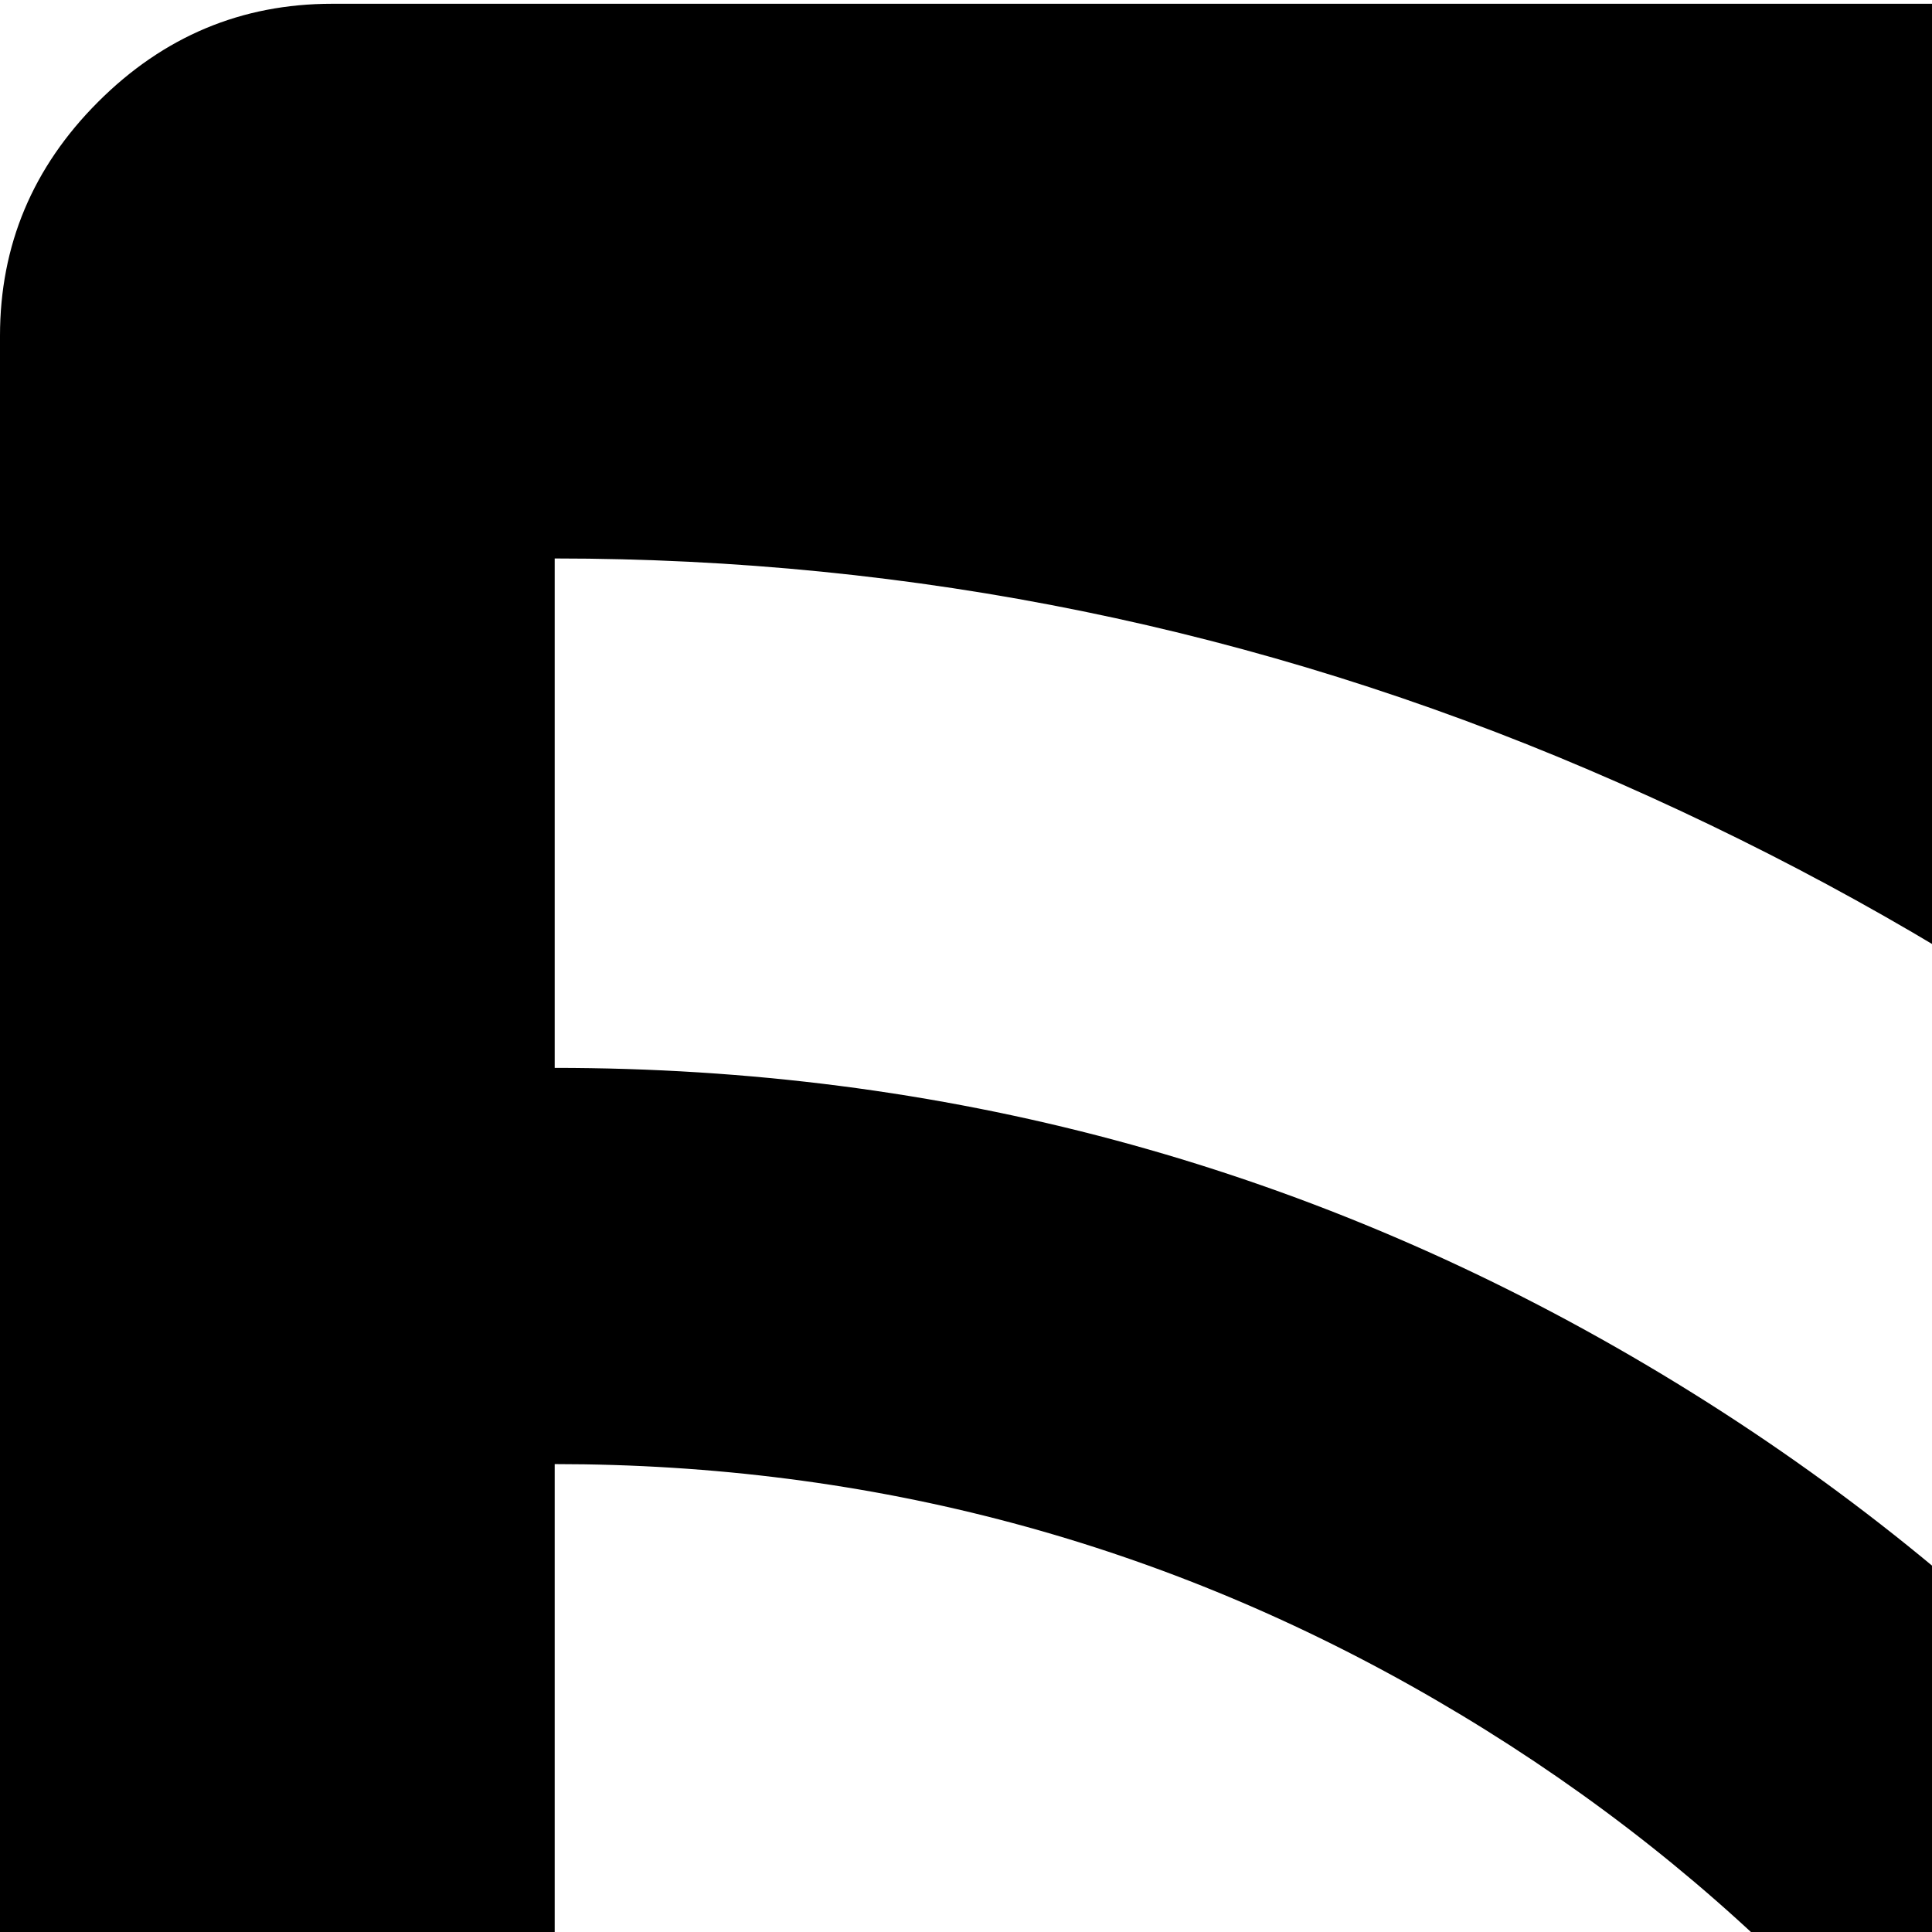 <svg xmlns="http://www.w3.org/2000/svg" version="1.1" viewBox="0 0 512 512" fill="currentColor"><path fill="currentColor" d="M1000 89v824q0 36-26 62t-62 26H88q-36 0-62-26T0 913V89q0-36 26-62T88 1h824q36 0 62 26t26 62M717 854h136q0-143-56-274T646.5 354.5T421 204t-274-56v135q154 0 285.5 76.5t208 208T717 854m-240 0h136q0-126-62.5-233.5t-170-170T147 388v135q136 0 233 97q97 95 97 234m-153-88q0-37-26-63t-63-26q-36 0-62 26t-26 63q0 36 26 62t62 26q37 0 63-26t26-62"/></svg>